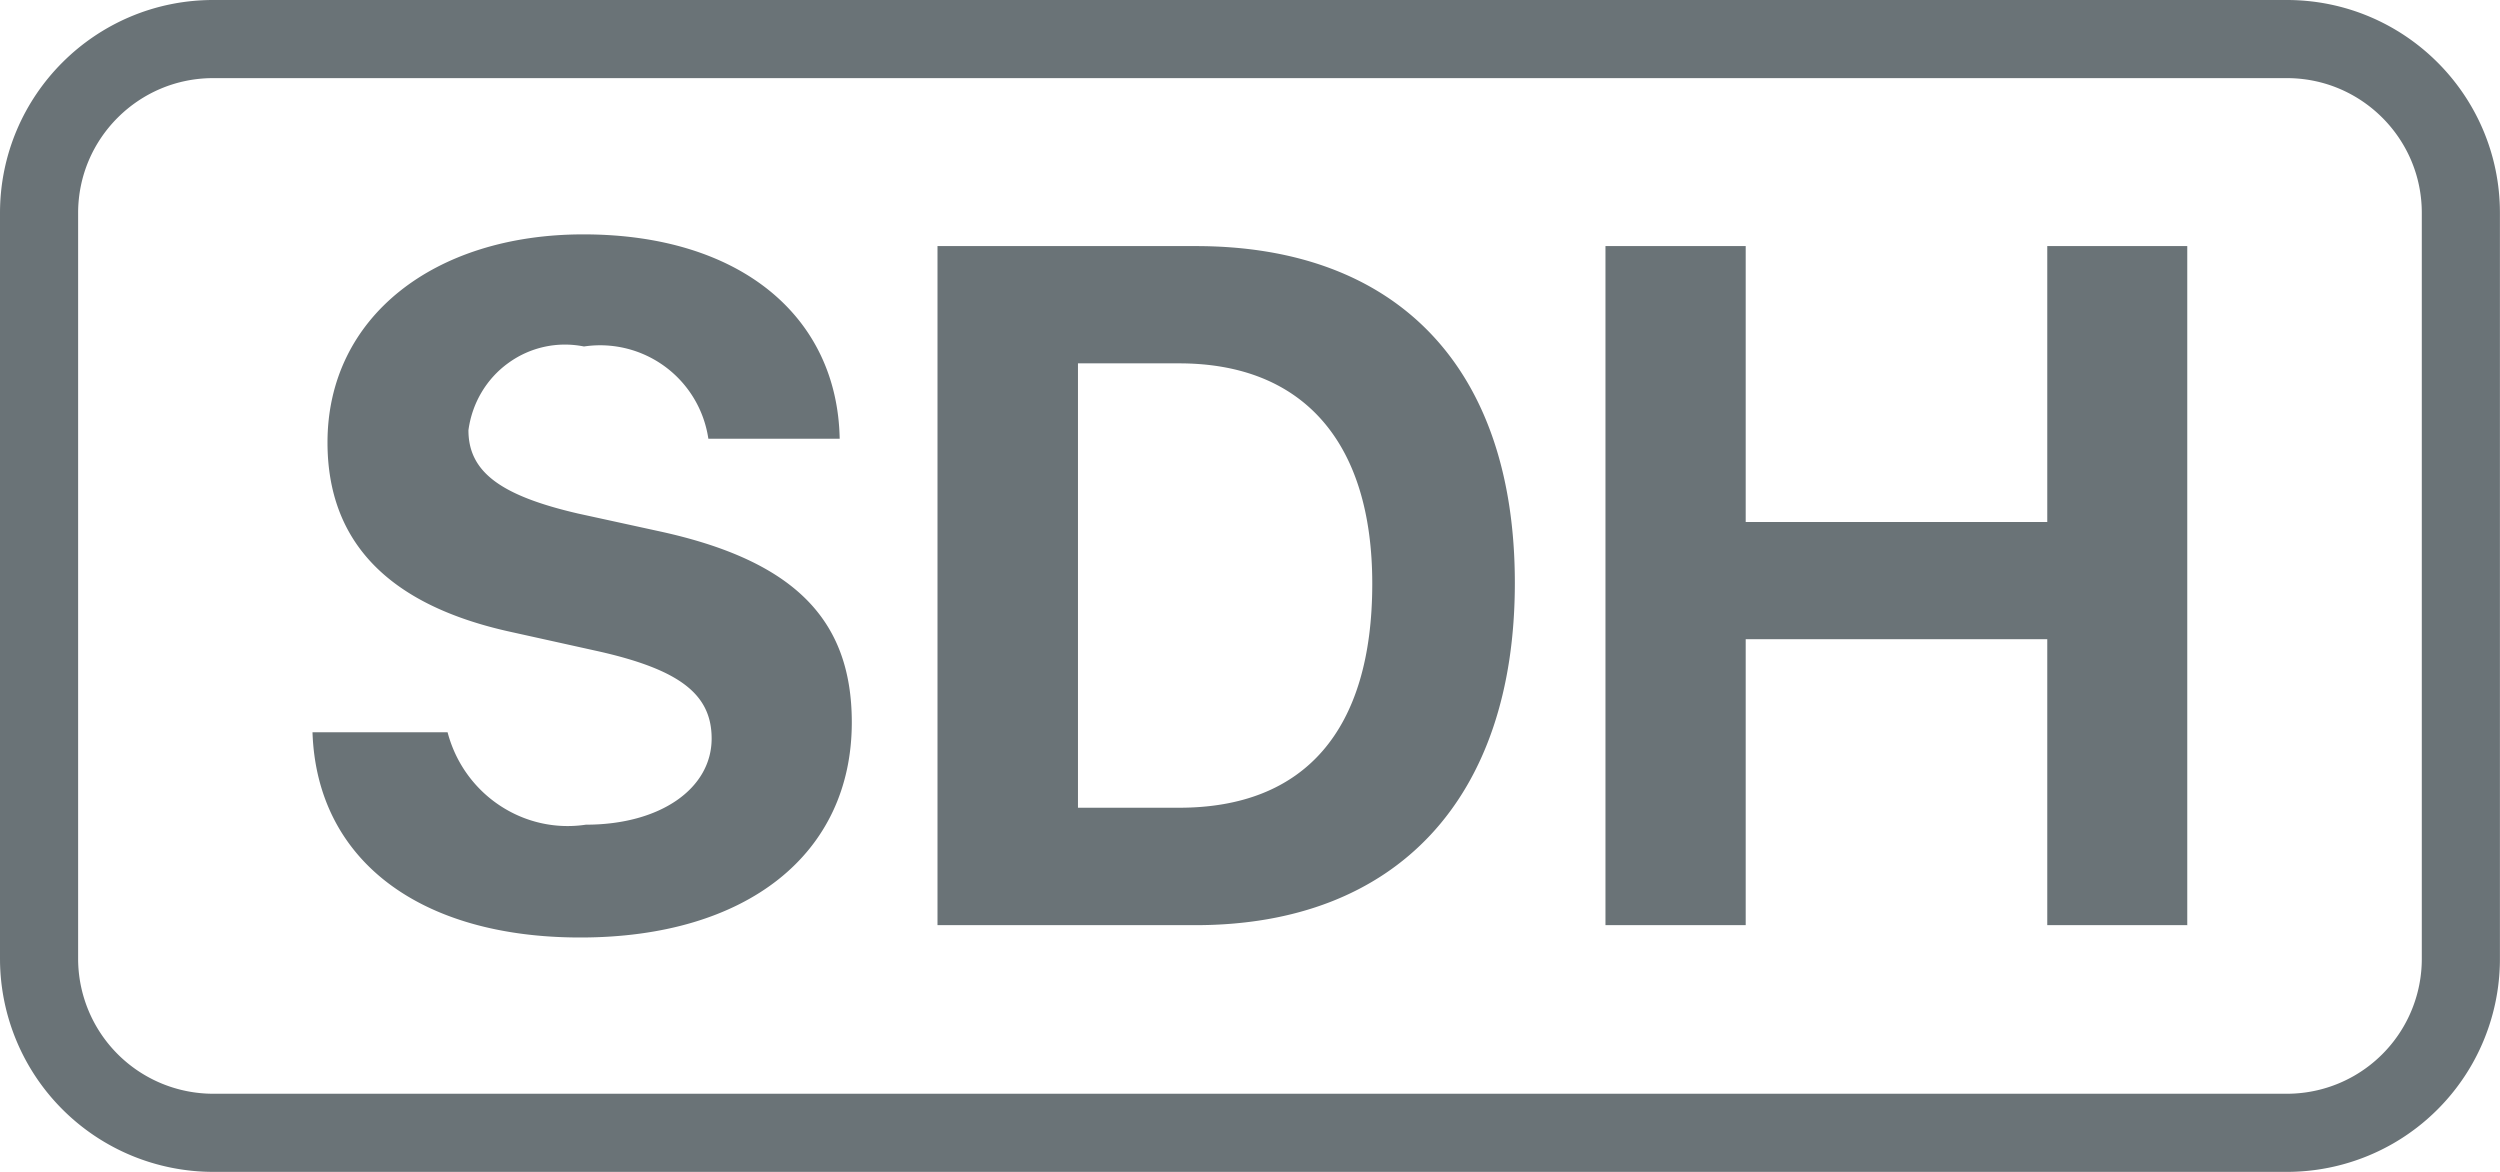 <svg height="15" width="32" viewBox="0 0 32 15" xmlns="http://www.w3.org/2000/svg"><g fill="none" fill-rule="evenodd"><path d="M2.729.5h0C1.499.5.5 1.497.5 2.727v9.545A2.23 2.23 0 002.729 14.5H29.27a2.227 2.227 0 002.229-2.228V2.727C31.5 1.497 30.501.5 29.271.5z" stroke="#6a7377"/><path d="M4 9.373C4.054 11.005 5.366 12 7.428 12c2.13 0 3.475-1.067 3.475-2.754 0-1.326-.749-2.073-2.466-2.446l-1.04-.227c-.985-.229-1.401-.53-1.401-1.066.046-.346.23-.658.51-.86.28-.204.631-.28.969-.212a1.4 1.4 0 011.592 1.181h1.681C10.718 4.042 9.465 3 7.468 3 5.557 3 4.192 4.06 4.192 5.663c0 1.272.778 2.085 2.358 2.428l1.115.247c1.034.234 1.444.548 1.444 1.115 0 .639-.654 1.103-1.61 1.103-.8.12-1.562-.39-1.77-1.183H4.004zm8-6.223v8.692h3.303c2.572 0 4.087-1.622 4.087-4.38 0-2.76-1.508-4.312-4.083-4.312zm1.798 1.501h1.295c1.58 0 2.472 1 2.472 2.82 0 1.88-.867 2.868-2.472 2.868h-1.295zm14.199 7.194V3.15h-1.792v3.532h-3.86V3.15H20.55v8.692h1.795v-3.66h3.86v3.66H28z" fill="#6a7377"/></g></svg>
